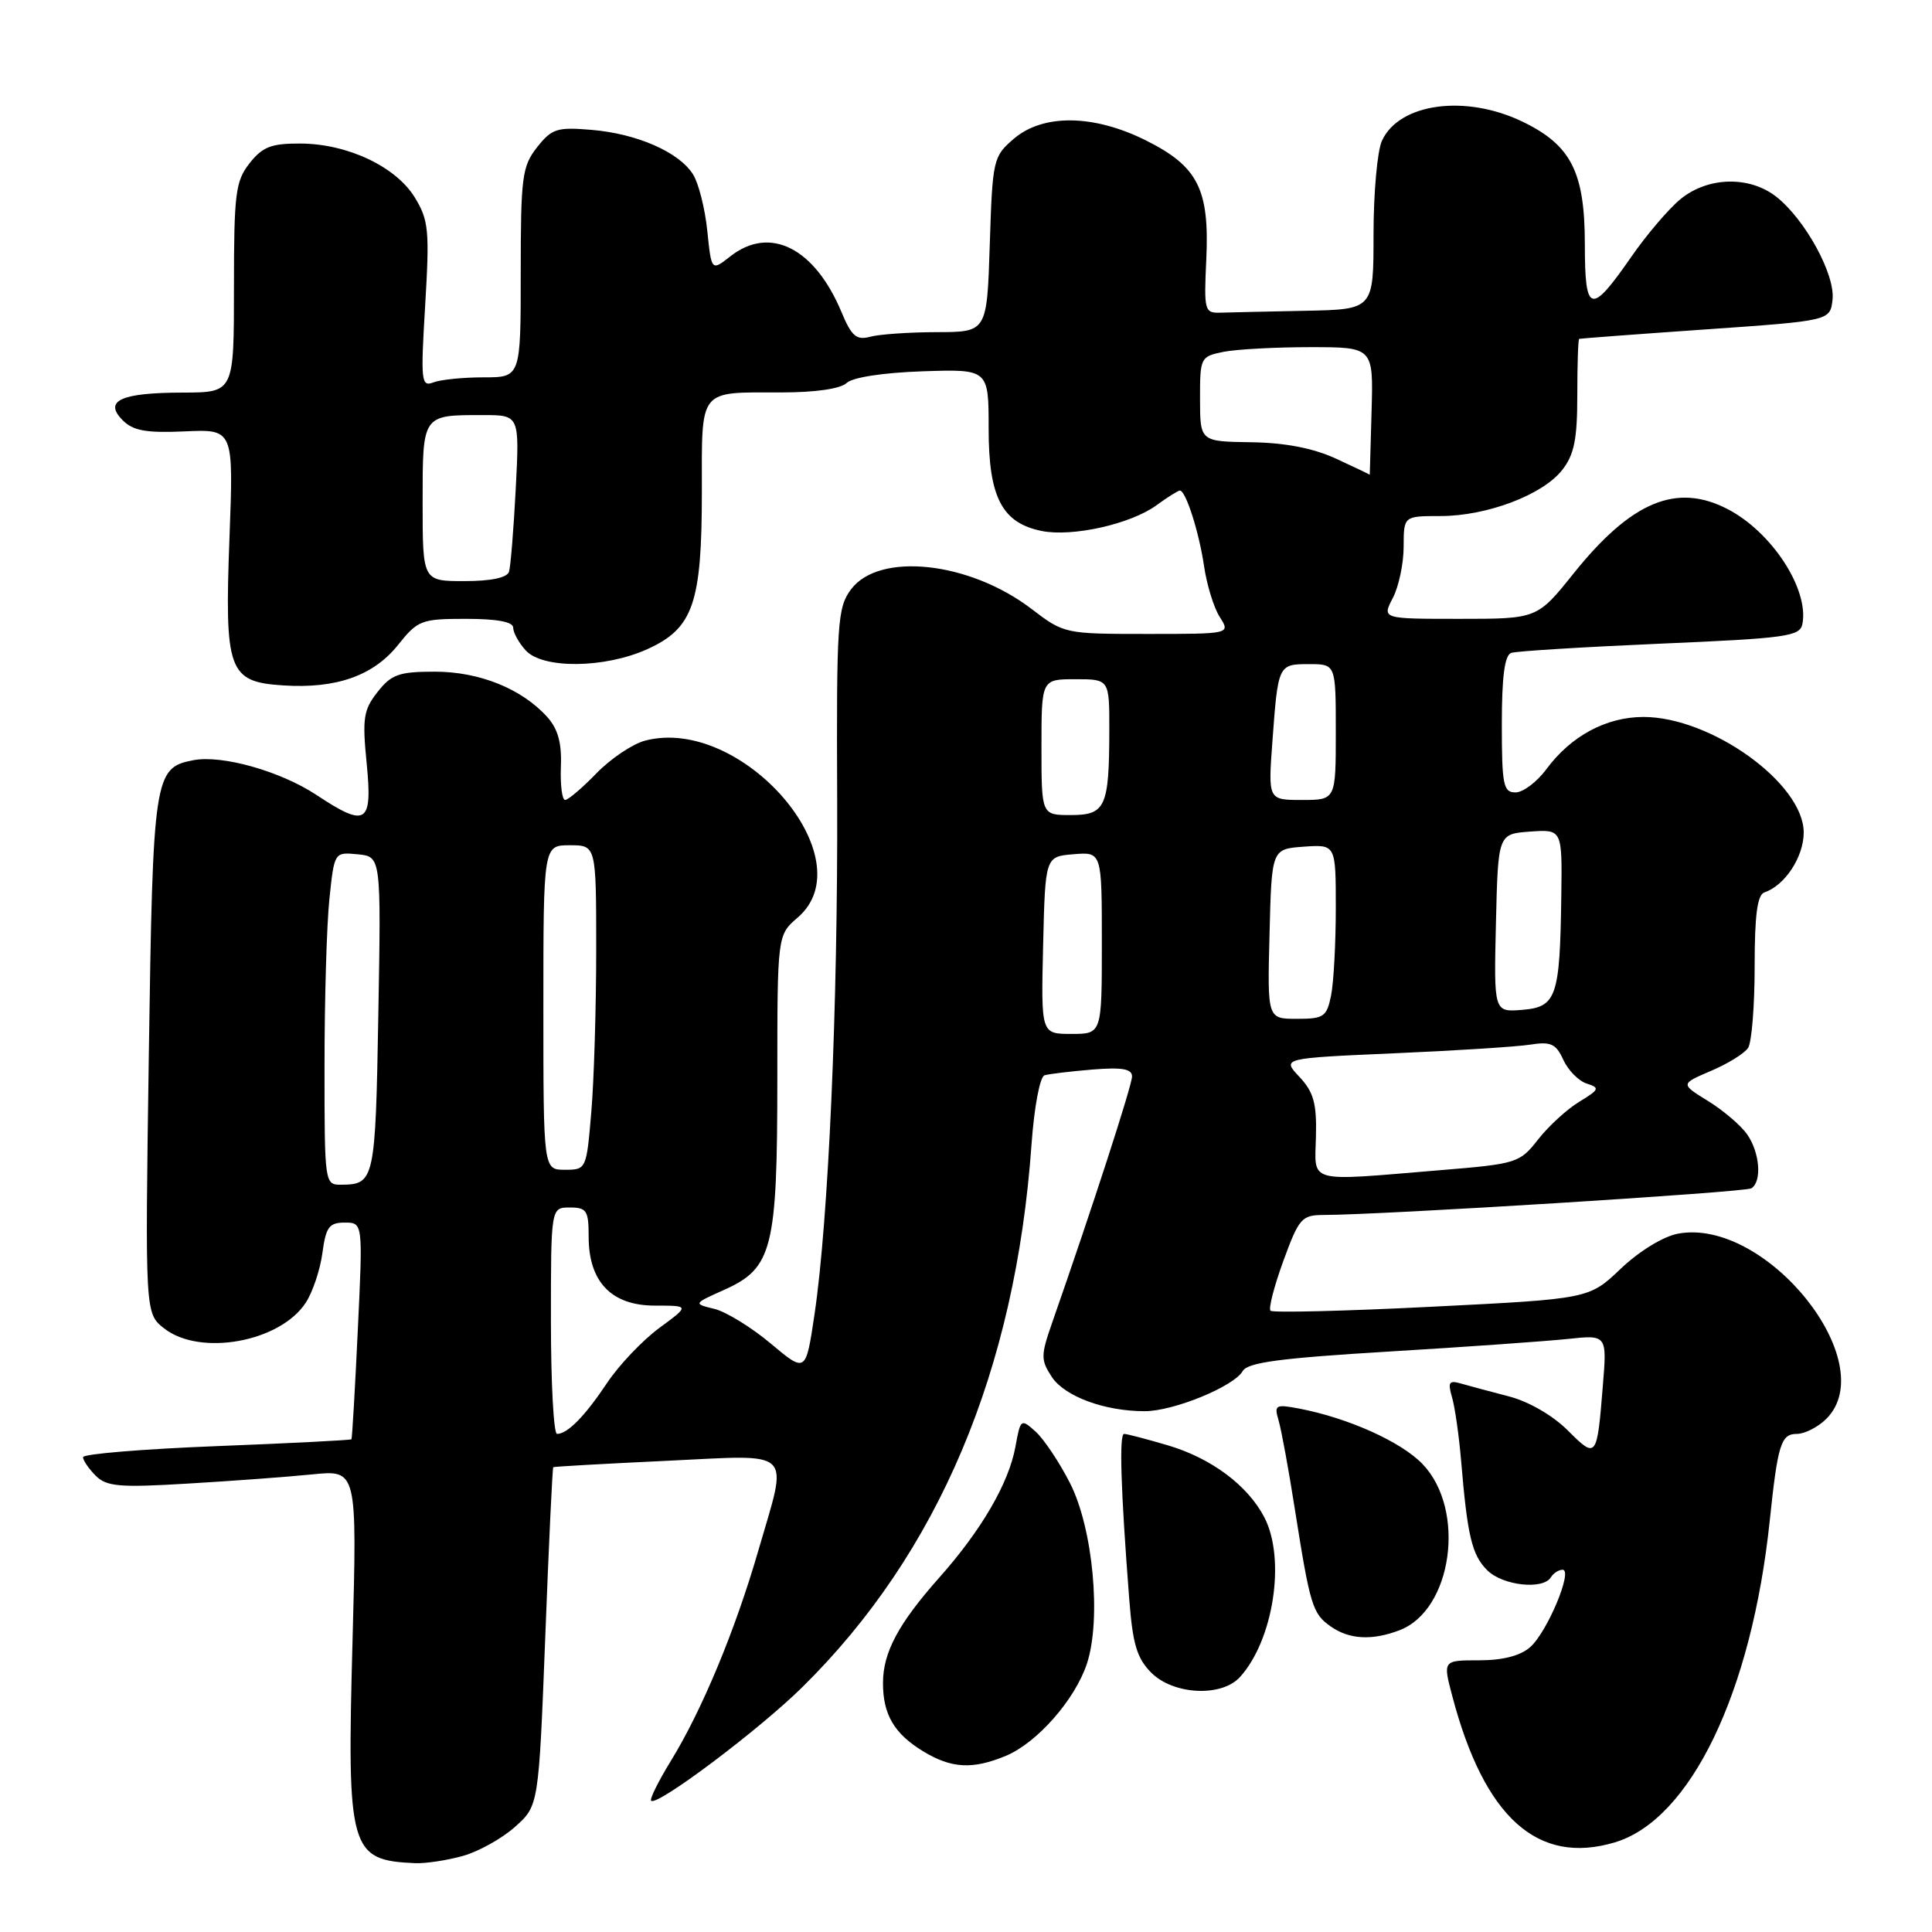 <?xml version="1.0" encoding="UTF-8" standalone="no"?>
<!DOCTYPE svg PUBLIC "-//W3C//DTD SVG 1.1//EN" "http://www.w3.org/Graphics/SVG/1.1/DTD/svg11.dtd" >
<svg xmlns="http://www.w3.org/2000/svg" xmlns:xlink="http://www.w3.org/1999/xlink" version="1.1" viewBox="0 0 256 256">
 <g >
 <path fill="currentColor"
d=" M 61.30 245.93 C 63.40 245.35 66.52 243.61 68.24 242.07 C 71.38 239.27 71.38 239.27 72.25 216.91 C 72.72 204.62 73.20 194.49 73.31 194.41 C 73.41 194.33 80.14 193.95 88.25 193.57 C 105.50 192.76 104.46 191.74 100.46 205.53 C 97.42 216.03 93.00 226.66 88.89 233.33 C 87.24 236.02 86.06 238.40 86.28 238.61 C 87.05 239.38 100.57 229.22 106.31 223.56 C 124.33 205.81 134.56 181.59 136.68 151.66 C 137.04 146.66 137.79 142.67 138.41 142.48 C 139.01 142.30 141.86 141.96 144.75 141.72 C 148.70 141.40 150.00 141.63 150.00 142.64 C 150.00 143.81 144.68 160.21 139.42 175.25 C 137.90 179.61 137.89 180.19 139.37 182.45 C 141.07 185.03 146.35 186.99 151.67 186.99 C 155.48 187.00 163.49 183.72 164.66 181.68 C 165.31 180.53 169.61 179.96 184.00 179.09 C 194.18 178.48 204.85 177.72 207.72 177.42 C 212.94 176.86 212.94 176.86 212.38 183.68 C 211.61 193.24 211.54 193.34 207.74 189.54 C 205.75 187.55 202.56 185.71 199.94 185.03 C 197.50 184.40 194.65 183.63 193.60 183.33 C 192.00 182.86 191.82 183.14 192.40 185.14 C 192.78 186.44 193.32 190.20 193.60 193.50 C 194.44 203.54 195.03 206.03 197.06 208.06 C 199.10 210.10 204.45 210.70 205.50 209.00 C 205.84 208.45 206.54 208.00 207.05 208.00 C 208.47 208.00 205.02 216.26 202.76 218.25 C 201.46 219.40 199.13 220.00 195.98 220.00 C 191.18 220.00 191.18 220.00 192.44 224.76 C 196.68 240.83 203.75 247.19 213.98 244.12 C 224.00 241.12 232.11 224.28 234.50 201.50 C 235.56 191.38 235.99 190.00 238.08 190.00 C 239.14 190.00 240.90 189.10 242.00 188.00 C 249.45 180.55 234.00 161.28 222.33 163.47 C 220.40 163.83 217.21 165.78 214.77 168.10 C 210.56 172.11 210.56 172.11 189.71 173.15 C 178.24 173.73 168.63 173.96 168.35 173.68 C 168.06 173.40 168.83 170.43 170.05 167.08 C 172.12 161.42 172.48 161.00 175.38 160.99 C 183.15 160.98 231.22 157.98 232.06 157.46 C 233.49 156.58 233.19 152.71 231.50 150.30 C 230.68 149.13 228.35 147.14 226.33 145.89 C 222.66 143.63 222.66 143.63 226.71 141.90 C 228.95 140.95 231.16 139.58 231.64 138.84 C 232.11 138.10 232.50 133.26 232.50 128.09 C 232.50 121.23 232.85 118.55 233.81 118.24 C 236.52 117.32 239.00 113.54 239.00 110.31 C 239.00 103.82 226.75 95.00 217.76 95.00 C 212.82 95.01 208.15 97.52 204.89 101.94 C 203.64 103.62 201.81 105.00 200.81 105.00 C 199.20 105.00 199.00 104.02 199.00 95.97 C 199.00 89.64 199.37 86.81 200.25 86.51 C 200.94 86.28 209.82 85.73 219.99 85.29 C 236.75 84.57 238.51 84.33 238.83 82.67 C 239.71 78.06 234.77 70.48 228.90 67.45 C 222.14 63.95 216.16 66.45 208.52 75.97 C 203.69 82.00 203.69 82.00 193.40 82.00 C 183.12 82.00 183.12 82.00 184.55 79.25 C 185.34 77.74 185.99 74.67 185.99 72.44 C 186.00 68.38 186.00 68.38 190.85 68.38 C 197.00 68.38 204.39 65.59 206.99 62.29 C 208.59 60.25 209.00 58.23 209.00 52.37 C 209.00 48.31 209.11 44.96 209.25 44.90 C 209.39 44.85 216.93 44.28 226.00 43.65 C 242.50 42.50 242.50 42.50 242.82 39.71 C 243.20 36.40 239.20 29.09 235.37 26.07 C 231.81 23.28 226.31 23.41 222.68 26.38 C 221.13 27.65 218.20 31.08 216.17 34.01 C 210.76 41.81 210.00 41.60 210.00 32.33 C 209.99 22.80 208.18 19.24 201.78 16.14 C 194.21 12.47 185.39 13.66 183.11 18.66 C 182.50 20.00 182.00 25.57 182.00 31.05 C 182.00 41.00 182.00 41.00 173.00 41.18 C 168.05 41.28 162.99 41.39 161.75 41.43 C 159.60 41.50 159.52 41.21 159.84 34.36 C 160.27 25.07 158.73 22.04 151.83 18.60 C 144.89 15.14 138.20 15.07 134.32 18.40 C 131.60 20.74 131.51 21.15 131.15 32.40 C 130.78 44.00 130.78 44.00 124.14 44.01 C 120.49 44.02 116.51 44.29 115.31 44.62 C 113.48 45.11 112.84 44.56 111.50 41.35 C 107.94 32.83 102.00 29.85 96.77 33.97 C 94.27 35.93 94.27 35.93 93.72 30.59 C 93.42 27.65 92.57 24.29 91.84 23.12 C 90.00 20.17 84.44 17.72 78.41 17.21 C 73.80 16.82 73.12 17.04 71.16 19.52 C 69.18 22.04 69.00 23.44 69.00 36.13 C 69.00 50.00 69.00 50.00 64.08 50.00 C 61.38 50.00 58.38 50.30 57.42 50.67 C 55.81 51.29 55.73 50.54 56.34 40.42 C 56.93 30.55 56.80 29.18 54.98 26.19 C 52.47 22.08 46.06 19.05 39.82 19.02 C 35.95 19.00 34.79 19.45 33.07 21.63 C 31.20 24.01 31.00 25.62 31.00 38.13 C 31.00 52.00 31.00 52.00 24.25 52.02 C 16.00 52.03 13.68 53.10 16.26 55.69 C 17.65 57.08 19.38 57.39 24.49 57.16 C 30.95 56.87 30.95 56.87 30.41 71.19 C 29.74 88.94 30.25 90.35 37.52 90.82 C 44.55 91.28 49.48 89.54 52.74 85.46 C 55.36 82.18 55.82 82.00 61.75 82.00 C 65.86 82.00 68.00 82.40 68.00 83.17 C 68.00 83.82 68.74 85.17 69.65 86.17 C 71.90 88.66 80.14 88.57 85.79 86.01 C 91.86 83.25 93.00 79.96 93.00 65.14 C 93.00 51.33 92.46 52.00 103.51 52.00 C 108.02 52.00 111.37 51.52 112.18 50.75 C 112.97 50.00 117.01 49.38 122.25 49.20 C 131.00 48.91 131.00 48.91 131.00 56.82 C 131.00 65.90 132.77 69.30 138.04 70.36 C 142.09 71.17 149.79 69.45 153.21 66.97 C 154.70 65.88 156.11 65.00 156.34 65.00 C 157.12 65.00 158.88 70.49 159.54 75.00 C 159.90 77.47 160.83 80.51 161.62 81.75 C 163.05 84.00 163.05 84.00 152.03 84.00 C 141.09 84.00 140.99 83.98 136.66 80.67 C 128.44 74.40 116.48 73.11 112.76 78.10 C 110.96 80.53 110.83 82.46 110.93 106.10 C 111.03 133.34 109.78 161.73 107.92 174.21 C 106.77 181.92 106.77 181.92 102.13 178.03 C 99.59 175.89 96.23 173.83 94.68 173.44 C 91.85 172.75 91.85 172.75 95.96 170.91 C 102.36 168.04 103.00 165.49 103.00 142.98 C 103.00 123.90 103.00 123.90 105.70 121.58 C 114.73 113.81 98.30 94.77 85.47 98.14 C 83.81 98.58 80.91 100.53 79.03 102.47 C 77.15 104.41 75.28 106.00 74.88 106.00 C 74.48 106.00 74.23 104.02 74.32 101.60 C 74.45 98.44 73.93 96.58 72.50 94.99 C 69.11 91.25 63.52 89.00 57.61 89.00 C 52.87 89.00 51.86 89.36 50.03 91.69 C 48.16 94.06 47.99 95.17 48.59 101.19 C 49.37 109.18 48.54 109.71 41.94 105.34 C 37.17 102.19 29.44 100.00 25.62 100.73 C 20.42 101.73 20.26 102.76 19.72 139.77 C 19.22 174.03 19.22 174.03 21.75 176.02 C 26.50 179.75 37.10 177.84 40.51 172.62 C 41.43 171.22 42.42 168.26 42.72 166.04 C 43.18 162.59 43.61 162.00 45.68 162.00 C 48.09 162.00 48.09 162.00 47.41 176.25 C 47.04 184.09 46.66 190.60 46.57 190.71 C 46.48 190.83 38.44 191.24 28.70 191.62 C 18.97 192.00 11.00 192.66 11.00 193.08 C 11.00 193.51 11.76 194.61 12.68 195.54 C 14.13 196.98 15.82 197.13 24.93 196.58 C 30.74 196.24 38.16 195.69 41.41 195.36 C 47.32 194.77 47.32 194.77 46.71 217.52 C 45.96 245.19 46.33 246.50 55.00 246.88 C 56.38 246.94 59.21 246.51 61.30 245.93 Z  M 133.30 232.65 C 137.43 230.92 142.44 225.22 144.02 220.45 C 145.96 214.56 144.83 202.48 141.77 196.50 C 140.37 193.75 138.32 190.69 137.23 189.70 C 135.28 187.95 135.22 187.99 134.55 191.70 C 133.66 196.55 130.05 202.75 124.45 209.05 C 119.03 215.16 117.00 218.96 117.00 223.02 C 117.00 227.19 118.49 229.72 122.31 232.05 C 126.07 234.34 128.88 234.49 133.30 232.65 Z  M 164.31 222.21 C 168.75 217.30 170.39 206.59 167.54 201.07 C 165.35 196.84 160.53 193.23 154.77 191.52 C 151.95 190.69 149.33 190.00 148.95 190.00 C 148.28 190.00 148.50 197.30 149.63 211.89 C 150.09 217.87 150.65 219.74 152.55 221.64 C 155.50 224.59 161.88 224.90 164.31 222.21 Z  M 185.43 216.02 C 192.45 213.36 194.30 200.06 188.50 194.00 C 185.66 191.04 178.65 187.89 172.13 186.64 C 169.00 186.05 168.81 186.16 169.43 188.25 C 169.79 189.49 170.76 194.75 171.57 199.95 C 173.60 212.79 173.91 213.83 176.34 215.52 C 178.78 217.24 181.81 217.40 185.43 216.02 Z  M 73.00 175.00 C 73.00 160.00 73.00 160.00 75.50 160.00 C 77.74 160.00 78.00 160.41 78.00 163.87 C 78.00 169.85 81.02 173.00 86.77 173.00 C 91.39 173.00 91.39 173.00 87.35 175.97 C 85.13 177.61 82.03 180.87 80.46 183.22 C 77.50 187.66 75.20 190.00 73.81 190.00 C 73.36 190.00 73.00 183.25 73.00 175.00 Z  M 43.00 141.15 C 43.00 132.43 43.29 122.50 43.65 119.09 C 44.30 112.90 44.30 112.90 47.40 113.20 C 50.50 113.50 50.50 113.50 50.13 134.50 C 49.75 156.38 49.62 156.95 45.25 156.98 C 43.01 157.00 43.00 156.93 43.00 141.15 Z  M 174.37 150.58 C 174.48 146.19 174.06 144.70 172.18 142.69 C 169.85 140.22 169.85 140.22 184.68 139.57 C 192.83 139.22 200.96 138.70 202.75 138.42 C 205.50 137.99 206.18 138.30 207.15 140.44 C 207.79 141.82 209.18 143.24 210.25 143.58 C 212.02 144.14 211.93 144.37 209.26 145.99 C 207.64 146.97 205.19 149.22 203.81 150.98 C 201.37 154.10 200.99 154.22 190.90 155.05 C 172.93 156.54 174.22 156.89 174.37 150.58 Z  M 72.00 133.50 C 72.00 112.00 72.00 112.00 75.50 112.00 C 79.00 112.00 79.00 112.00 79.00 125.85 C 79.00 133.47 78.71 143.14 78.35 147.35 C 77.71 154.94 77.69 155.00 74.85 155.00 C 72.00 155.00 72.00 155.00 72.00 133.50 Z  M 138.22 125.25 C 138.50 113.50 138.50 113.50 142.25 113.19 C 146.00 112.88 146.00 112.88 146.00 124.94 C 146.00 137.00 146.00 137.00 141.97 137.00 C 137.94 137.00 137.94 137.00 138.22 125.25 Z  M 168.22 123.75 C 168.50 112.50 168.50 112.50 172.75 112.19 C 177.00 111.89 177.00 111.89 177.00 120.32 C 177.00 124.96 176.72 130.16 176.38 131.88 C 175.80 134.74 175.42 135.00 171.84 135.00 C 167.93 135.00 167.93 135.00 168.22 123.75 Z  M 198.22 122.31 C 198.50 110.50 198.50 110.50 202.75 110.19 C 207.00 109.89 207.00 109.89 206.88 118.69 C 206.70 132.11 206.25 133.44 201.71 133.81 C 197.94 134.12 197.94 134.12 198.22 122.31 Z  M 138.00 99.00 C 138.00 90.00 138.00 90.00 142.50 90.00 C 147.00 90.00 147.00 90.00 146.99 96.75 C 146.97 106.96 146.49 108.00 141.88 108.00 C 138.00 108.00 138.00 108.00 138.00 99.00 Z  M 168.60 98.25 C 169.35 88.04 169.37 88.00 173.47 88.00 C 177.00 88.00 177.00 88.00 177.00 97.00 C 177.00 106.00 177.00 106.00 172.51 106.00 C 168.03 106.00 168.03 106.00 168.60 98.25 Z  M 56.00 66.61 C 56.00 54.87 55.91 55.00 64.00 55.00 C 68.84 55.00 68.84 55.00 68.34 64.75 C 68.06 70.11 67.66 75.06 67.45 75.75 C 67.20 76.55 65.08 77.00 61.53 77.00 C 56.00 77.00 56.00 77.00 56.00 66.61 Z  M 177.00 60.76 C 173.98 59.38 170.28 58.66 165.76 58.60 C 159.02 58.50 159.02 58.50 159.01 52.88 C 159.00 47.37 159.07 47.24 162.12 46.62 C 163.84 46.28 169.01 46.00 173.61 46.00 C 181.98 46.00 181.98 46.00 181.74 54.50 C 181.61 59.17 181.50 62.96 181.50 62.91 C 181.50 62.87 179.47 61.90 177.00 60.76 Z "/>
</g>
</svg>